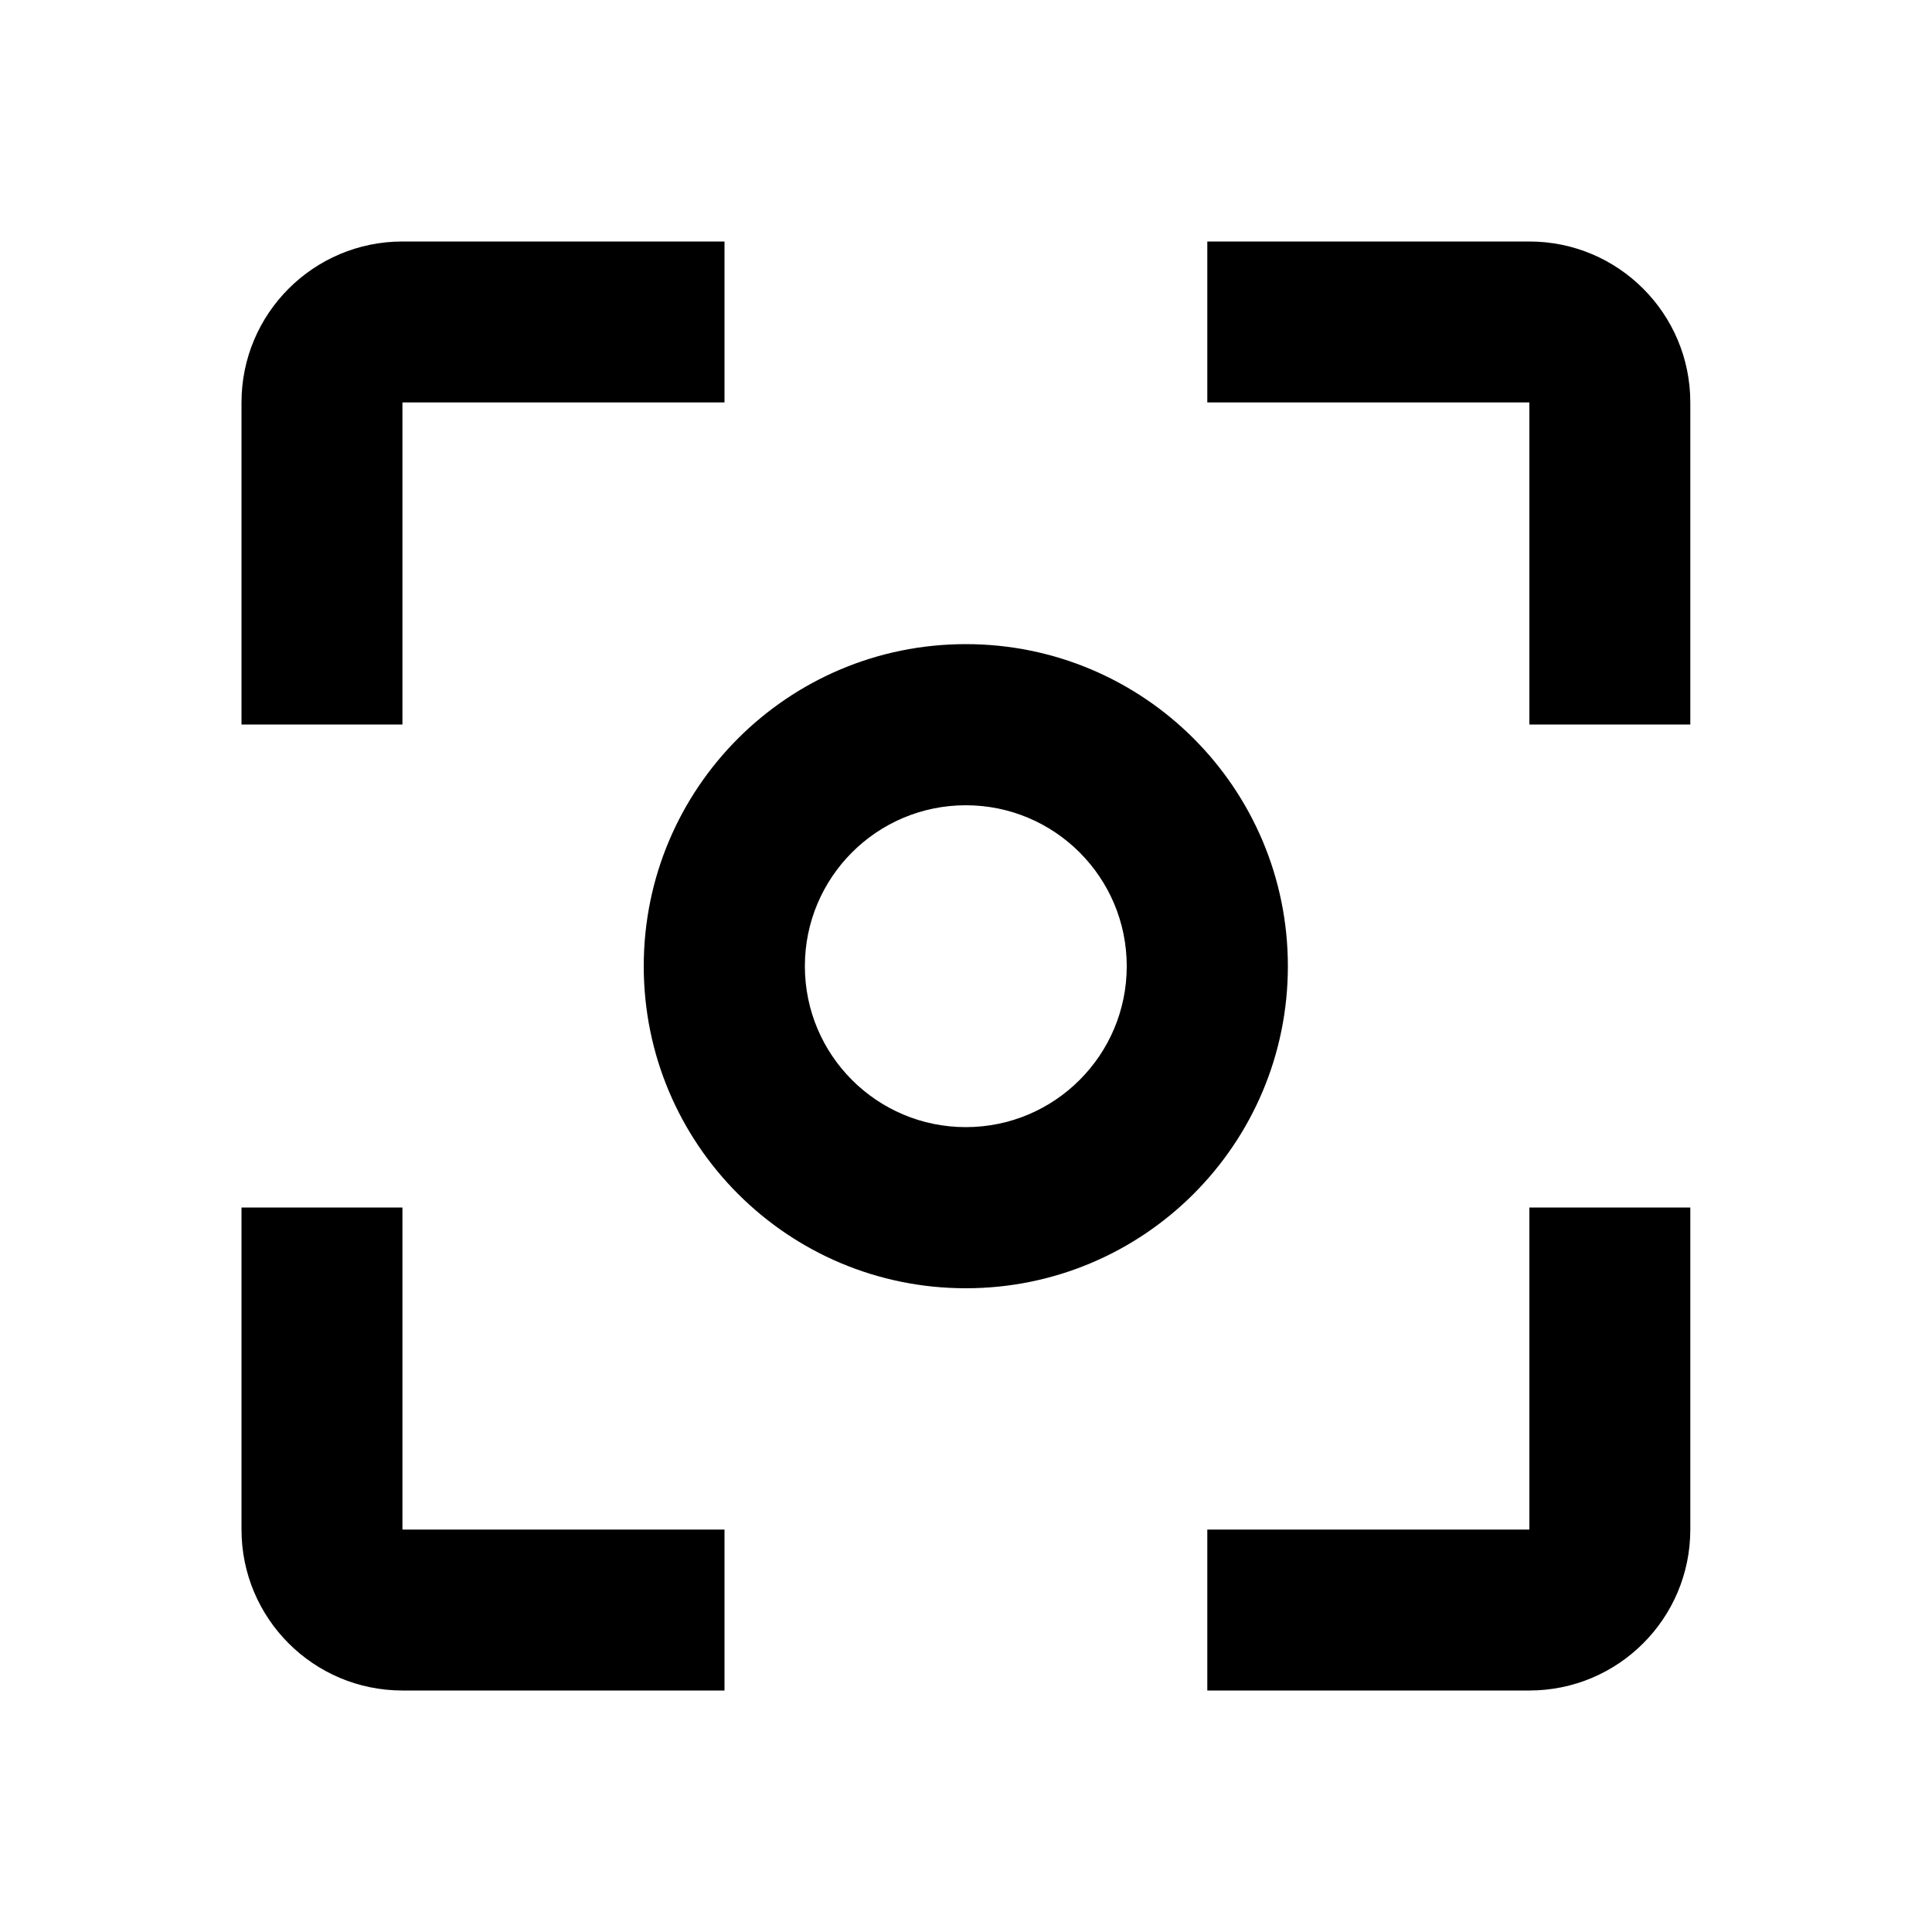 <svg xmlns="http://www.w3.org/2000/svg" viewBox="0 0 10 10"><path d="m2.083 6.25h-.833v1.667c0 .46.373.833.833.833h1.667v-.833h-1.667v-1.667m0-4.167h1.667v-.833h-1.667c-.46 0-.833.373-.833.833v1.667h.833v-1.667m5.833-.833h-1.667v.833h1.667v1.667h.833v-1.667c0-.46-.373-.833-.833-.833m0 6.667h-1.667v.833h1.667c.46 0 .833-.373.833-.833v-1.667h-.833v1.667m-2.917-4.583c-.921 0-1.667.746-1.667 1.667 0 .921.746 1.667 1.667 1.667.921 0 1.667-.746 1.667-1.667 0-.921-.746-1.667-1.667-1.667m0 2.5c-.46 0-.833-.373-.833-.833 0-.46.373-.833.833-.833.46 0 .833.373.833.833 0 .46-.373.833-.833.833"/></svg>